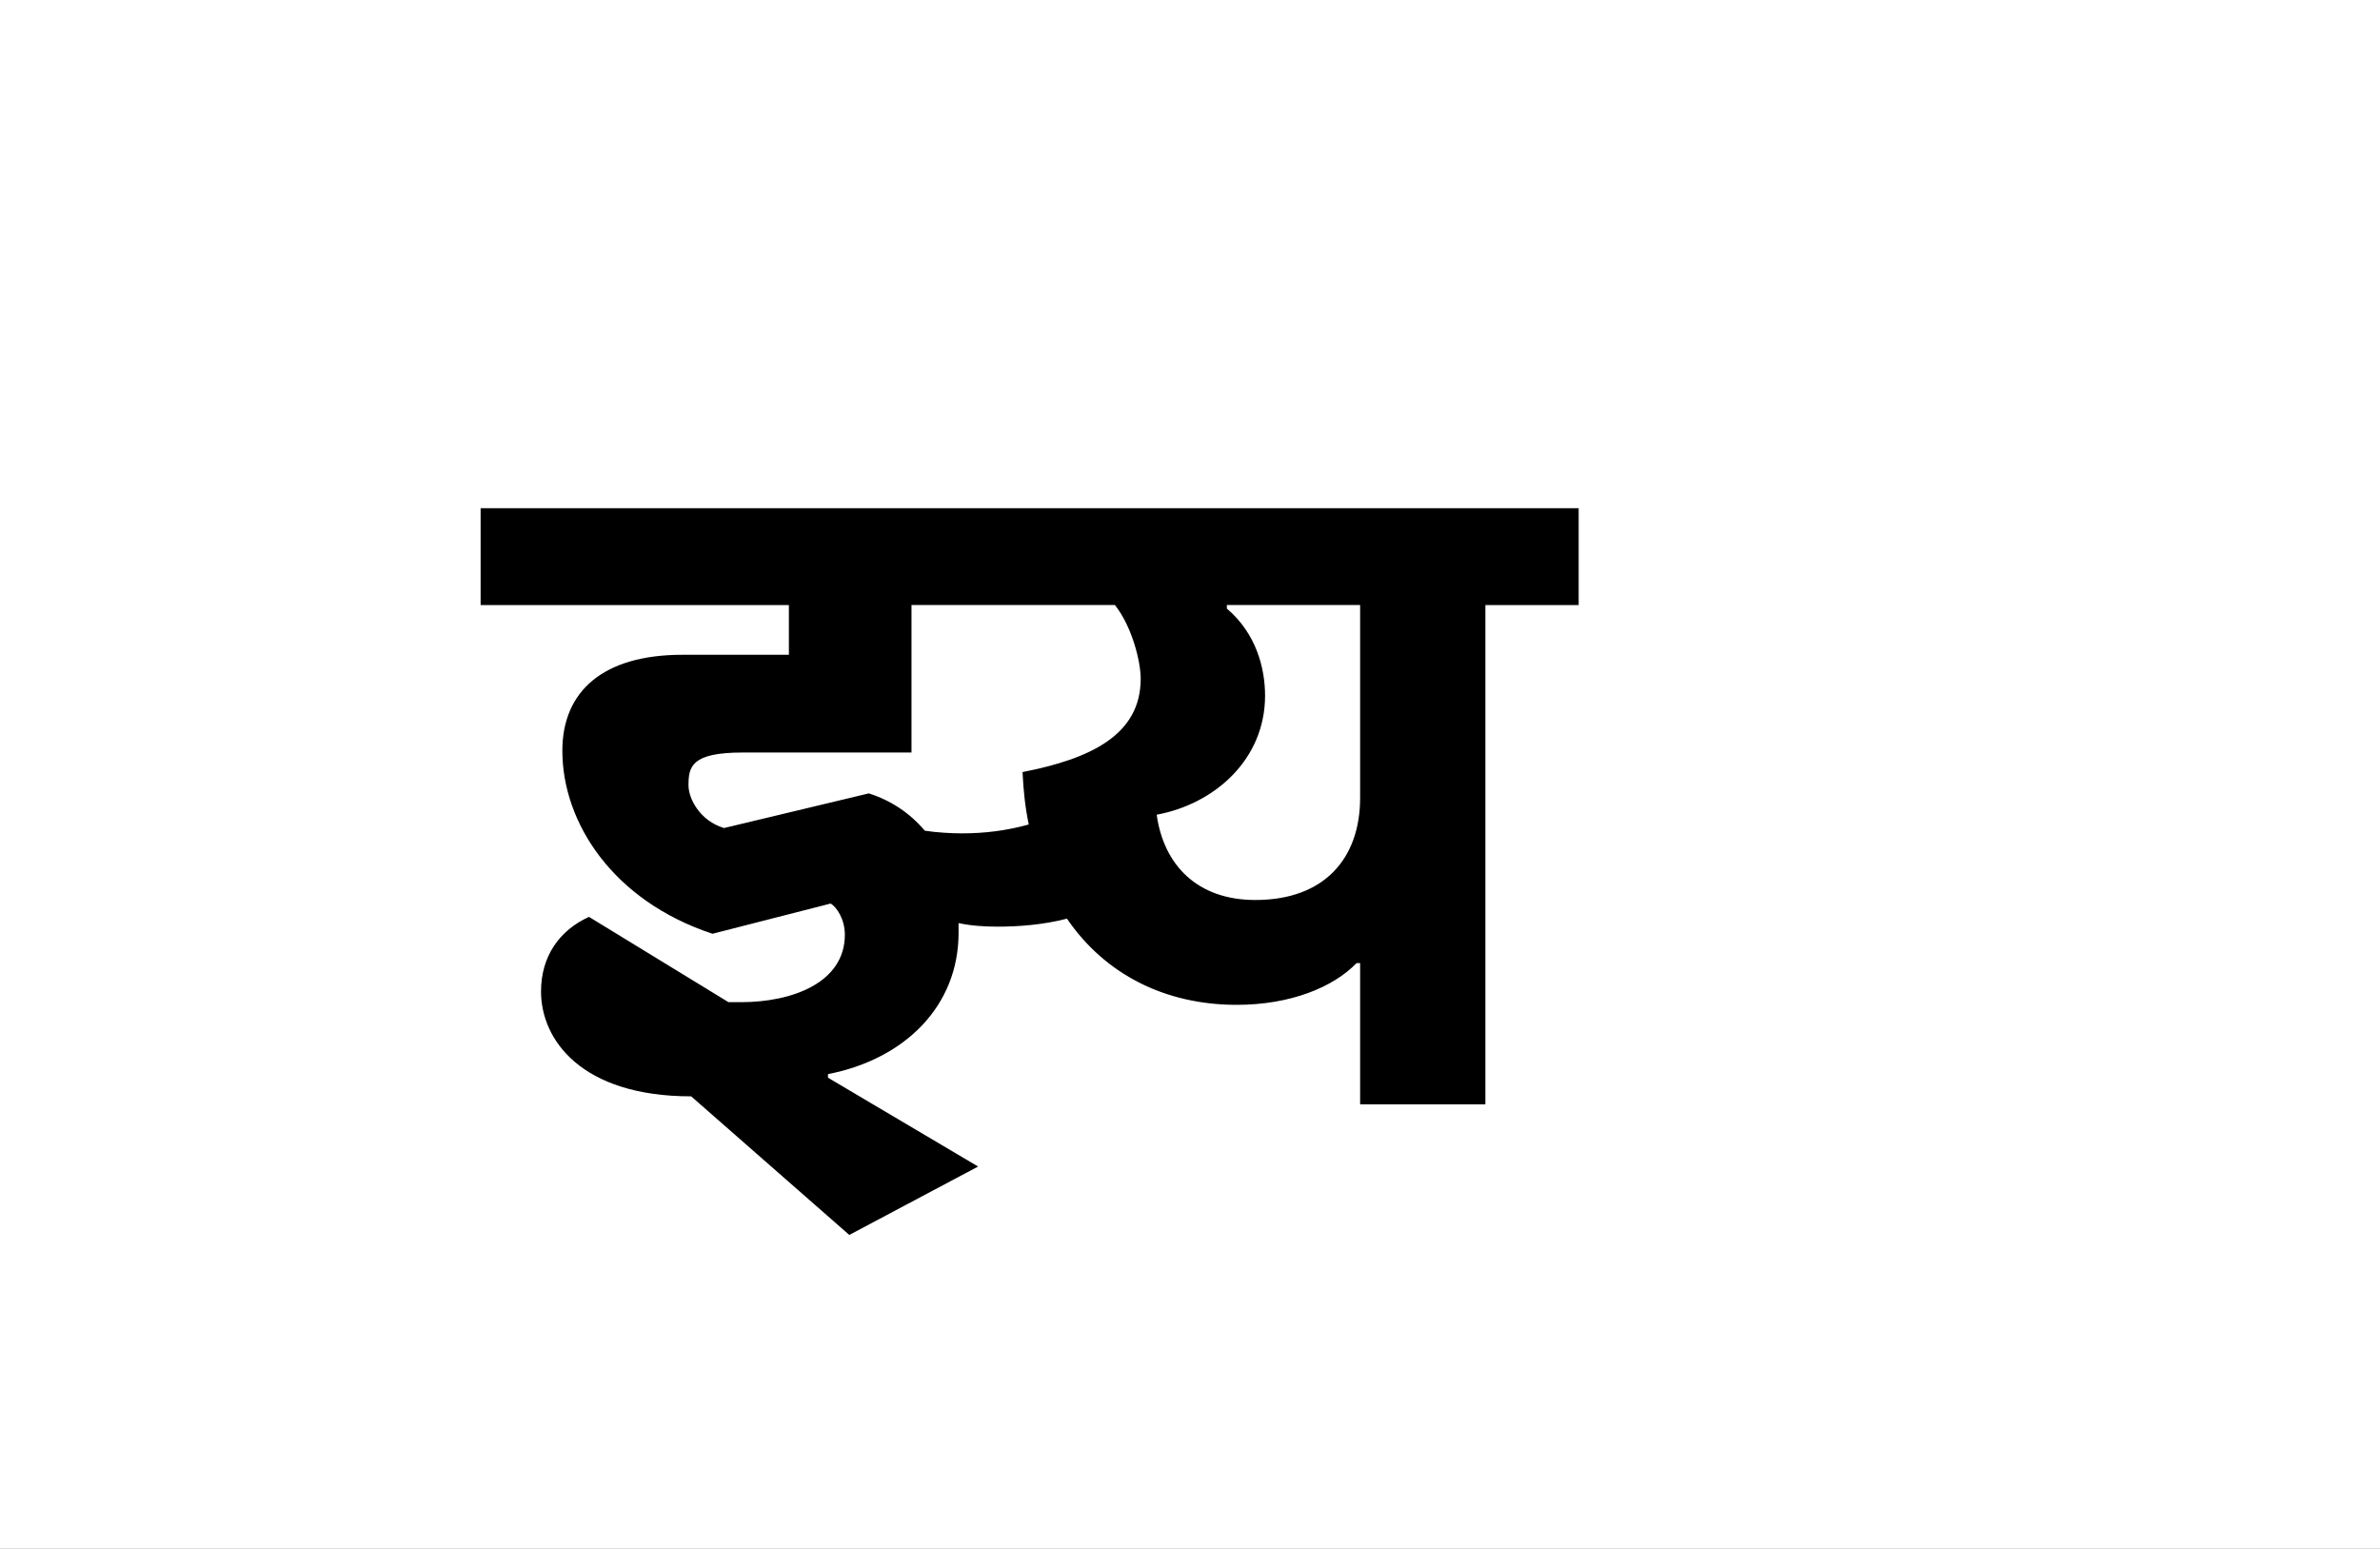 <?xml version="1.0" encoding="UTF-8"?>
<svg height="1743" version="1.1" width="2679" xmlns="http://www.w3.org/2000/svg" xmlns:xlink="http://www.w3.org/1999/xlink">
 <rect width="100%" height="100%" fill="#808080" stroke="none"/>
 <path d="M0,0 l2679,0 l0,1743 l-2679,0 Z M0,0" fill="rgb(255,255,255)" transform="matrix(1,0,0,-1,0,1743)"/>
 <path d="M512,305 c-13,0,-29,1,-42,3 c-17,20,-38,34,-63,42 l-163,-39 c-27,8,-40,33,-40,48 c0,21,3,37,61,37 l190,0 l0,166 l229,0 c19,-24,29,-63,29,-83 c0,-63,-56,-90,-133,-105 c1,-21,3,-40,7,-59 c-25,-7,-50,-10,-75,-10 Z M380,191 c0,-54,-59,-76,-117,-76 l-14,0 l-157,96 c-33,-15,-54,-44,-54,-84 c0,-54,45,-118,169,-118 l178,-156 l145,77 l-169,100 l0,4 c87,17,147,77,147,159 c0,4,0,7,0,11 c14,-3,29,-4,44,-4 c23,0,51,2,78,9 c43,-63,111,-97,191,-97 c61,0,109,20,135,47 l4,0 l0,-159 l141,0 l0,562 l105,0 l0,109 l-1236,0 l0,-109 l347,0 l0,-56 l-120,0 c-89,0,-135,-41,-135,-108 c0,-81,57,-169,169,-206 l133,34 c7,-4,16,-18,16,-35 Z M731,326 c65,12,122,62,122,134 c0,31,-10,70,-43,98 l0,4 l150,0 l0,-217 c0,-68,-40,-115,-118,-115 c-65,0,-103,39,-111,96 Z M731,326" fill="rgb(0,0,0)" transform="matrix(1,0,0,-1,571,1243)"/>
</svg>